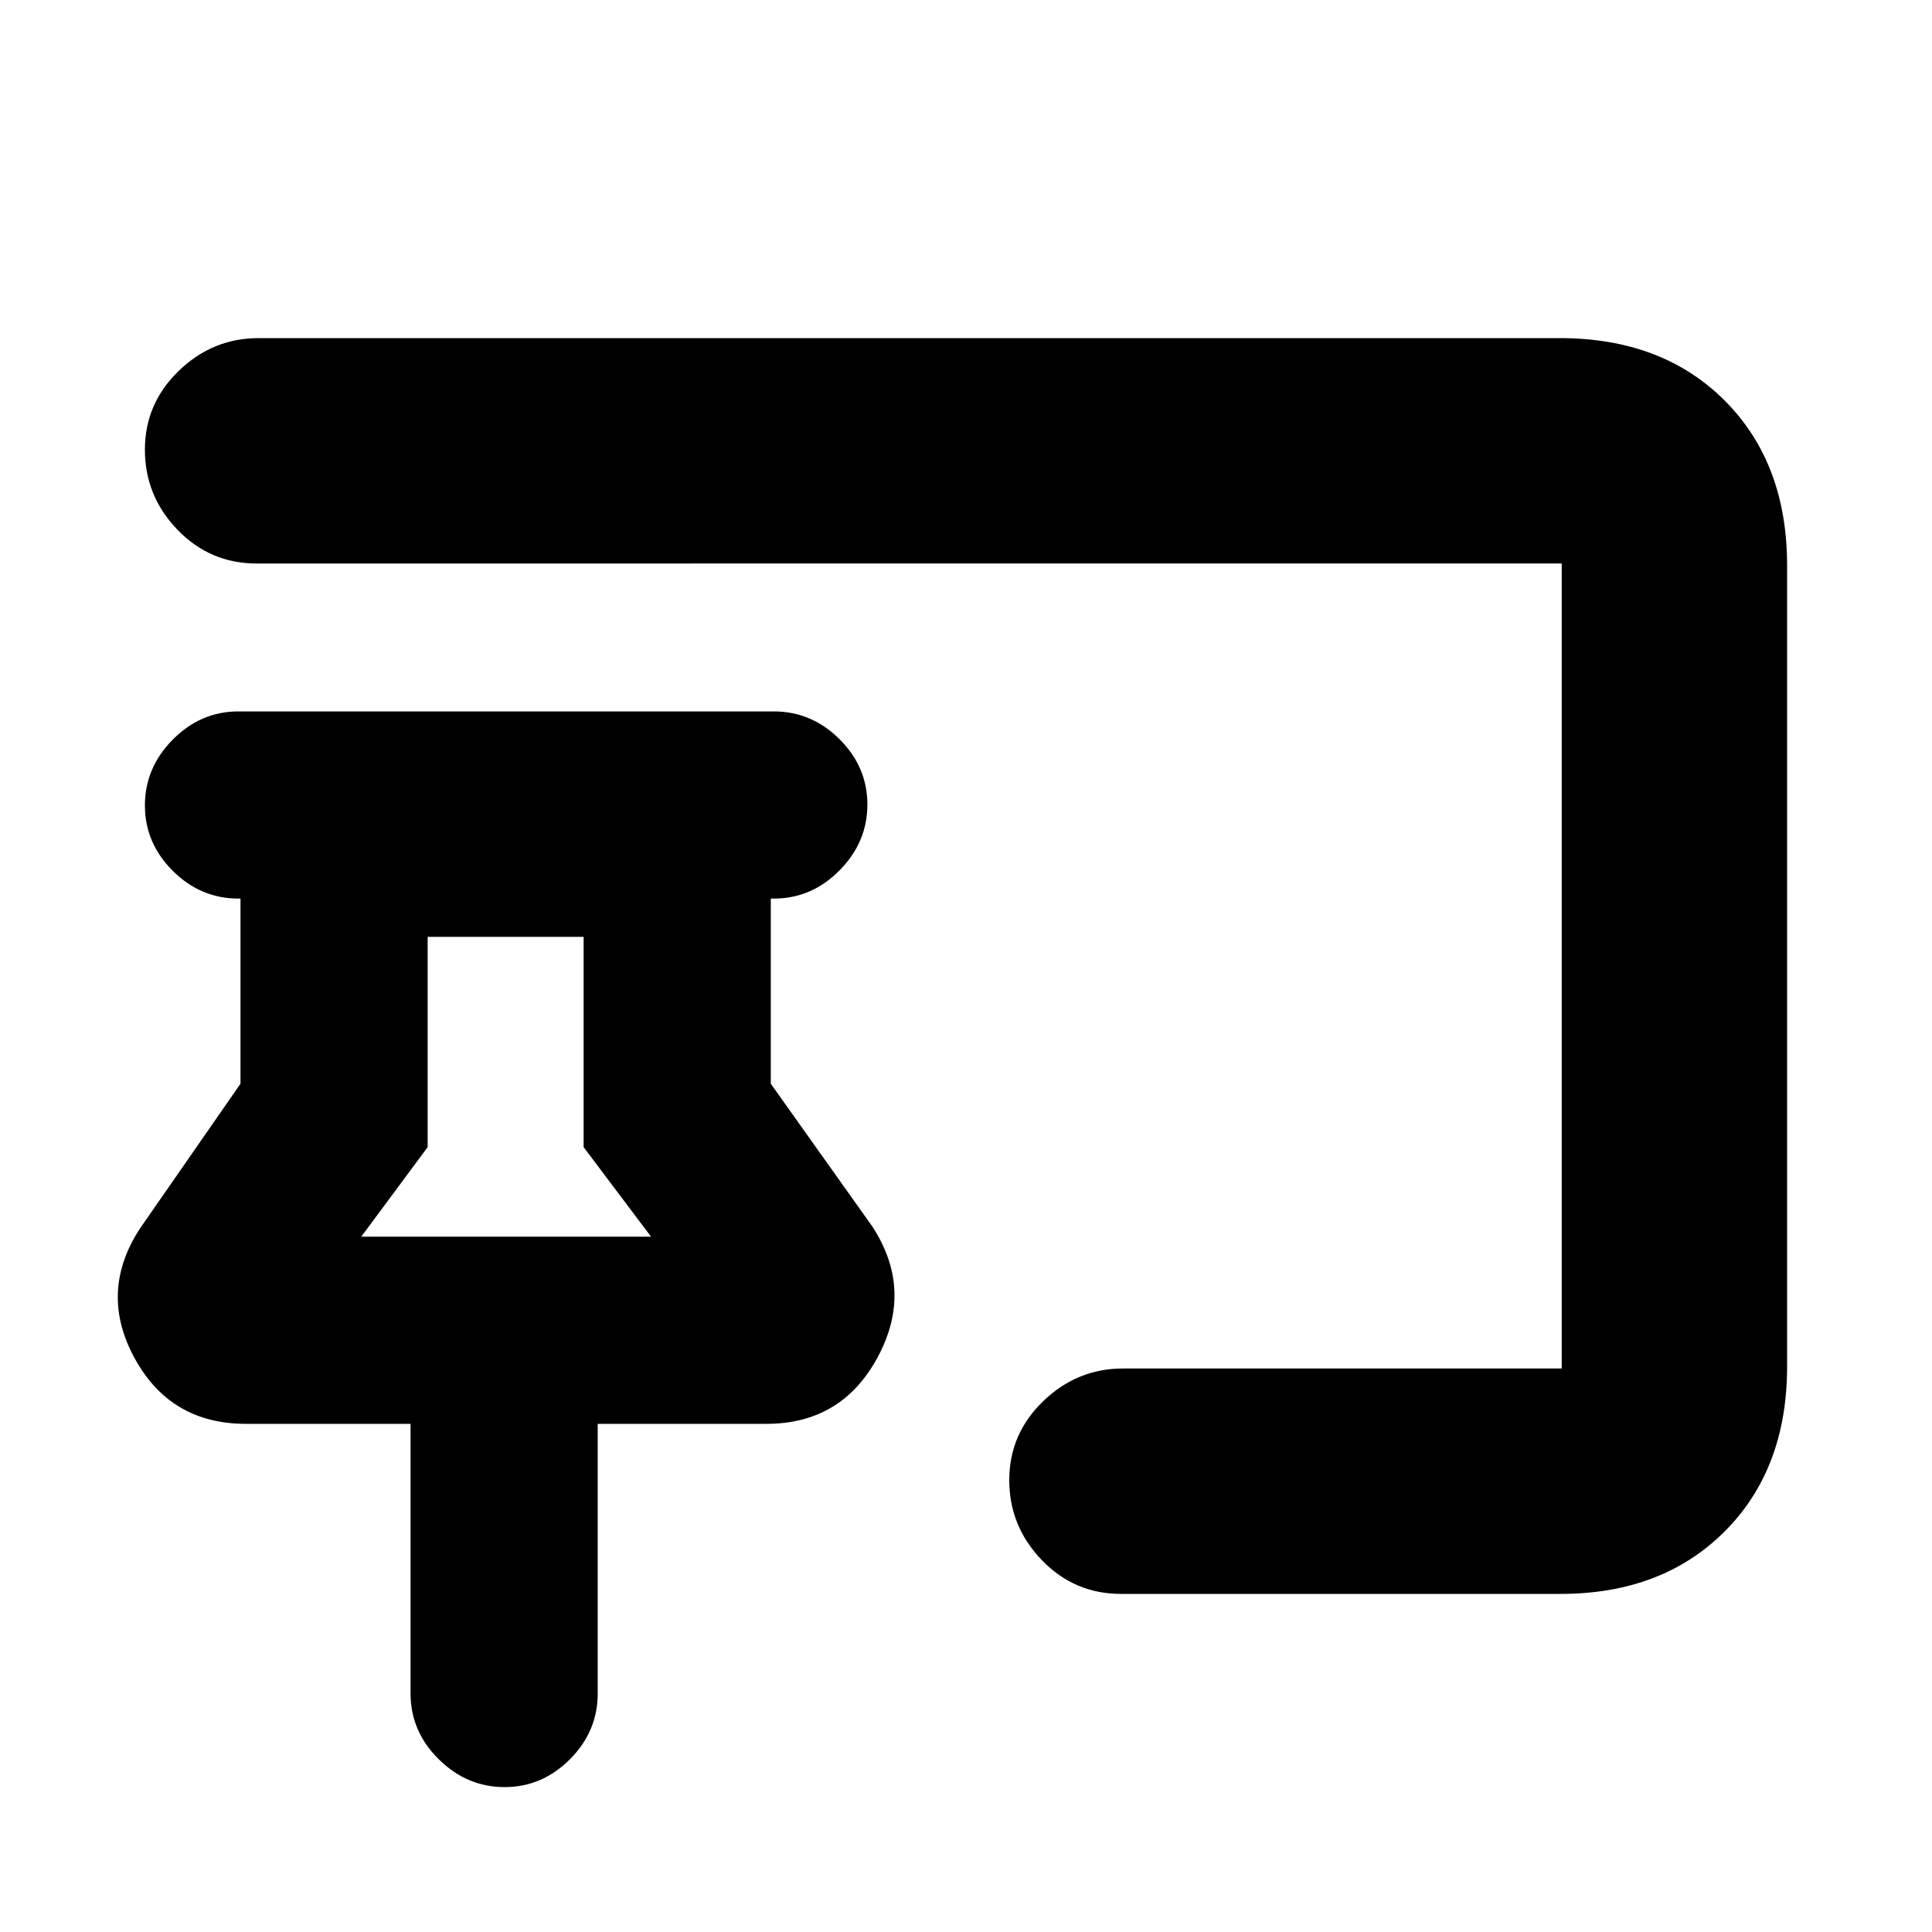 <svg xmlns="http://www.w3.org/2000/svg" height="20" viewBox="0 -960 960 960" width="20"><path d="M250.71-72Q232-72 218-85.85t-14-32.65v-134h-81.82q-37.55 0-55.36-32.75Q49-318 69.5-349.5l50-72v-92h-1q-18.8 0-32.65-13.79Q72-541.08 72-559.79t13.85-32.71q13.85-14 32.65-14h266q18.8 0 32.65 13.79Q431-578.92 431-560.21t-13.85 32.71q-13.85 14-32.65 14H383v92l50.5 71q20.5 31.5 2.68 64.75-17.81 33.25-55.36 33.25H297v134q0 18.8-13.79 32.65Q269.42-72 250.71-72Zm524.71-96H557q-23.15 0-39.32-16.79-16.18-16.79-16.18-39.75 0-22.95 16.85-39.21Q535.2-280 558-280h218v-400H127.5q-23.15 0-39.33-16.79Q72-713.58 72-736.54q0-22.95 16.85-39.21Q105.7-792 128.5-792H775q50.94 0 81.97 31.03T888-679v398q0 50.94-31.03 81.97T775.42-168ZM179.5-345.5h144L290-390v-104.5h-77.5V-390l-33 44.5Zm72 0Z"/></svg>
